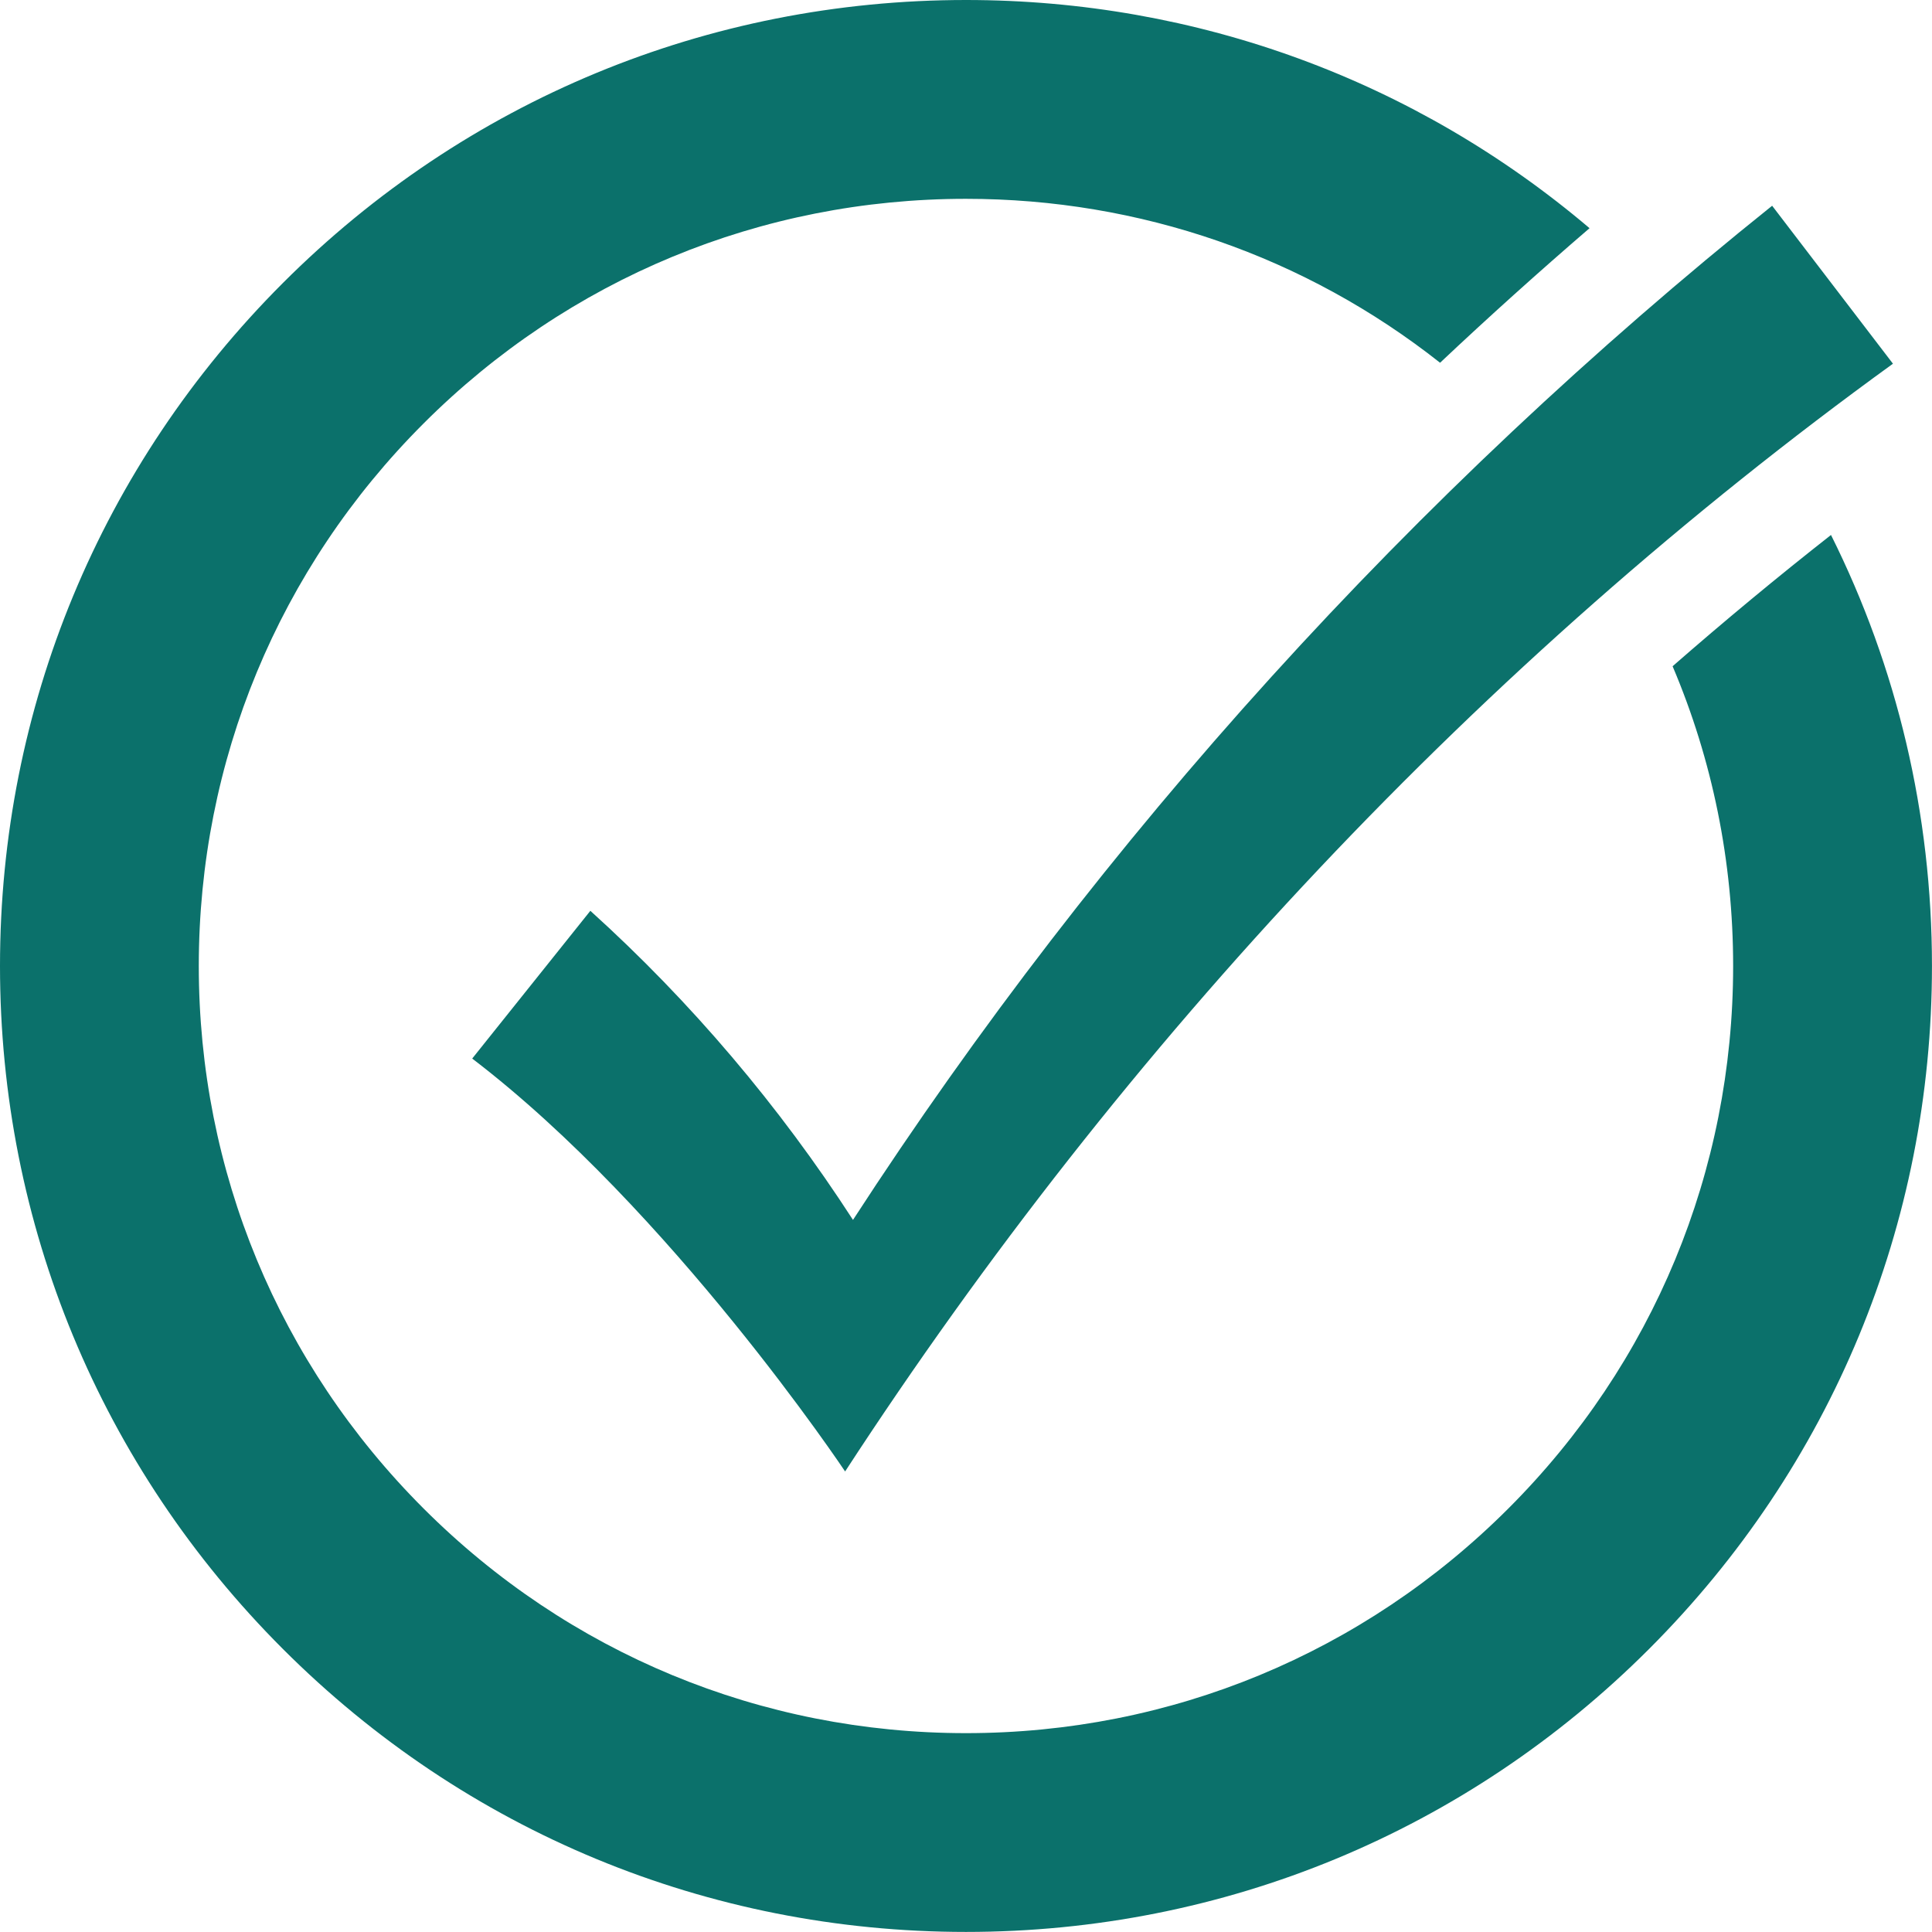 <?xml version="1.0" encoding="UTF-8"?><svg id="Livello_2" xmlns="http://www.w3.org/2000/svg" viewBox="0 0 561.35 561.34"><defs><style>.cls-1{fill:#0b716b;stroke-width:0px;}</style></defs><g id="Objects"><path class="cls-1" d="m532.01,155.43c-15.62,12.26-30.97,24.99-46.03,38.15,11.54,27.18,17.59,56.67,17.59,87.09,0,59.54-23.19,115.51-65.29,157.61-42.1,42.1-98.07,65.29-157.61,65.29s-115.52-23.19-157.62-65.29c-42.1-42.1-65.29-98.07-65.29-157.61s23.19-115.51,65.29-157.61c42.1-42.1,98.07-65.29,157.62-65.29,50.6,0,98.63,16.75,137.75,47.63,14.15-13.34,28.63-26.36,43.43-39.1C411.27,23.38,347.76,0,280.68,0c-74.97,0-145.46,29.2-198.46,82.2S0,205.7,0,280.67s29.2,145.45,82.21,198.46c53.01,53.01,123.49,82.2,198.46,82.2s145.45-29.2,198.46-82.2c53.02-53.02,82.21-123.49,82.21-198.46,0-44.2-10.15-86.83-29.34-125.24Z"/><path class="cls-1" d="m550,105.68c-119.83,86.75-223.24,197.15-304.45,321.86,0,0-50.64-75.93-108.35-119.97l34.33-42.93c29.3,26.48,54.9,56.72,76.31,89.81,72.23-111.3,162.82-211.13,267.06-294.67l35.1,45.89Z"/></g></svg>
